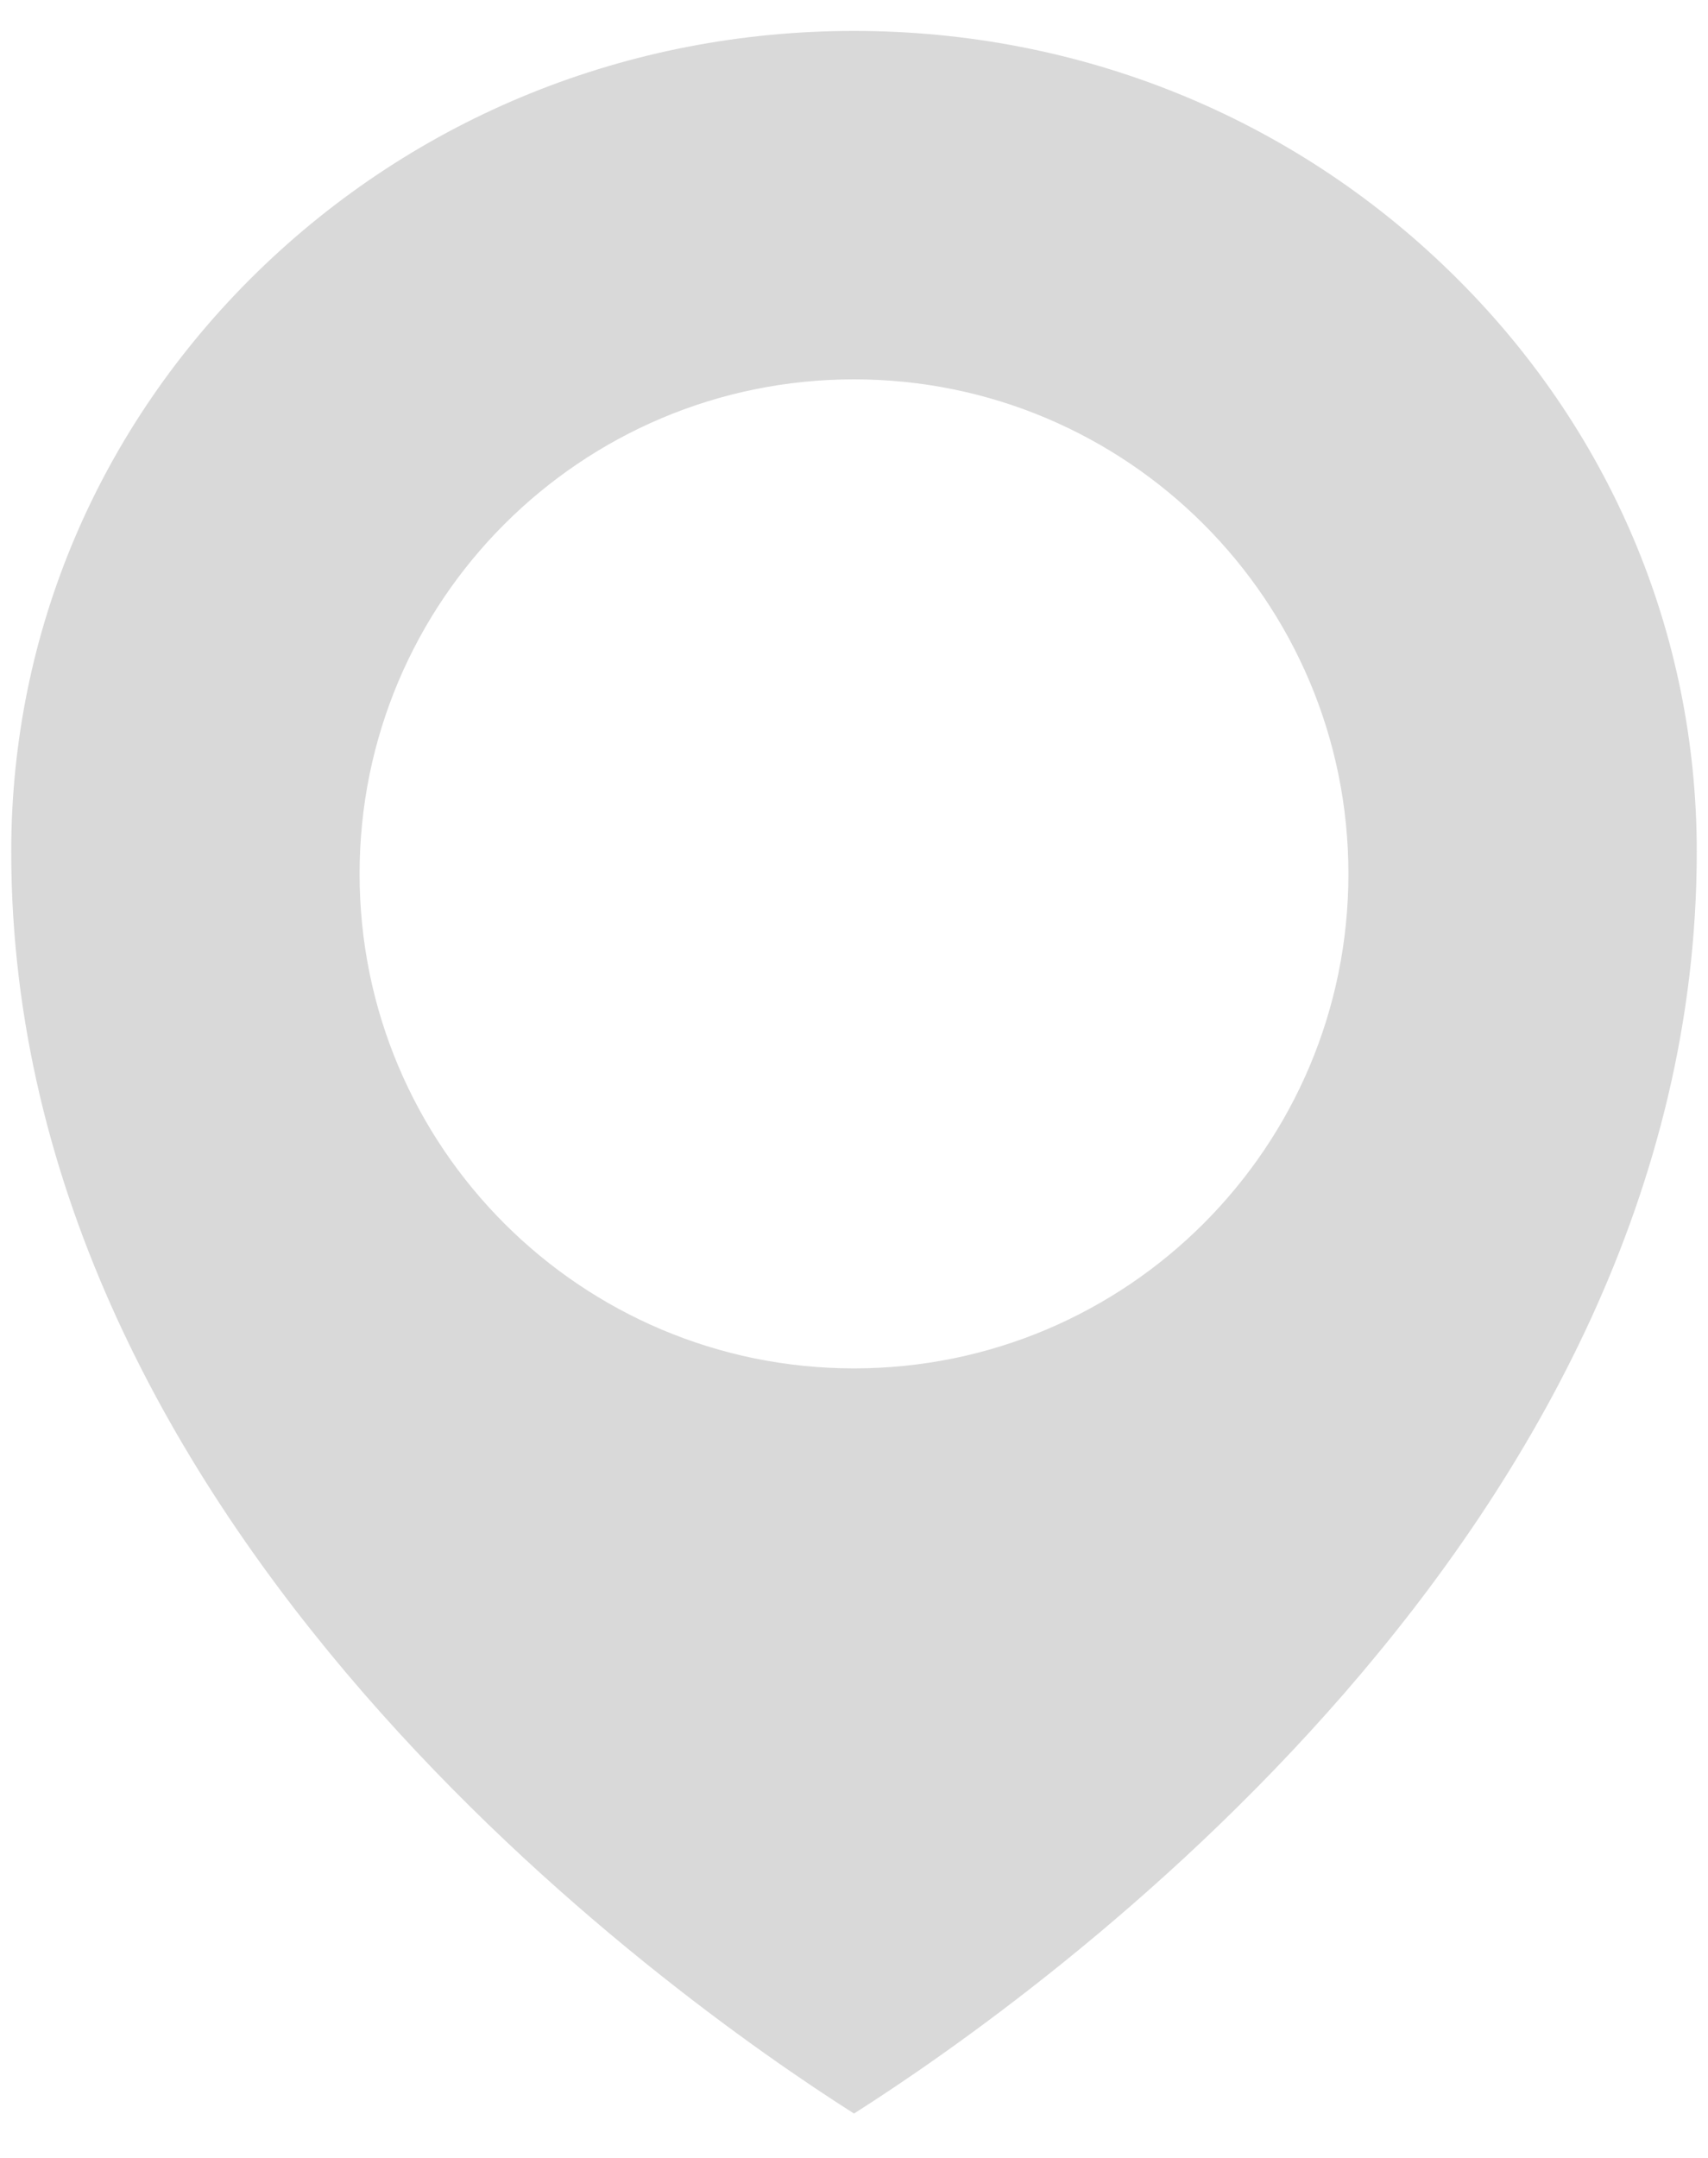 ﻿<?xml version="1.0" encoding="utf-8"?>
<svg version="1.1" xmlns:xlink="http://www.w3.org/1999/xlink" width="38px" height="48px" xmlns="http://www.w3.org/2000/svg">
  <defs>
    <pattern id="BGPattern" patternUnits="userSpaceOnUse" alignment="0 0" imageRepeat="None" />
    <mask fill="white" id="Clip2936">
      <path d="M 37.75 18.944  C 37.75 14.075  35.806 9.5  32.275 6.056  C 28.731 2.594  24.019 0.688  19 0.688  C 13.981 0.688  9.269 2.594  5.725 6.05  C 2.194 9.5  0.25 14.075  0.25 18.944  C 0.25 34.025  14.881 44.394  19 47.013  C 23.119 44.394  37.75 34.025  37.75 18.944  Z M 30 19.438  C 30 25.513  25.075 30.438  19 30.438  C 12.925 30.438  8 25.513  8 19.438  C 8 13.362  12.925 8.438  19 8.438  C 25.075 8.438  30 13.363  30 19.438  Z " fill-rule="evenodd" />
    </mask>
  </defs>
  <g transform="matrix(1 0 0 1 -5 -4 )">
    <path d="M 37.75 18.944  C 37.75 14.075  35.806 9.5  32.275 6.056  C 28.731 2.594  24.019 0.688  19 0.688  C 13.981 0.688  9.269 2.594  5.725 6.05  C 2.194 9.5  0.25 14.075  0.25 18.944  C 0.25 34.025  14.881 44.394  19 47.013  C 23.119 44.394  37.75 34.025  37.75 18.944  Z M 30 19.438  C 30 25.513  25.075 30.438  19 30.438  C 12.925 30.438  8 25.513  8 19.438  C 8 13.362  12.925 8.438  19 8.438  C 25.075 8.438  30 13.363  30 19.438  Z " fill-rule="nonzero" fill="rgba(217, 217, 217, 1)" stroke="none" transform="matrix(1 0 0 1 5 4 )" class="fill" />
    <path d="M 37.75 18.944  C 37.75 14.075  35.806 9.5  32.275 6.056  C 28.731 2.594  24.019 0.688  19 0.688  C 13.981 0.688  9.269 2.594  5.725 6.05  C 2.194 9.5  0.25 14.075  0.25 18.944  C 0.25 34.025  14.881 44.394  19 47.013  C 23.119 44.394  37.75 34.025  37.75 18.944  Z " stroke-width="0" stroke-dasharray="0" stroke="rgba(255, 255, 255, 0)" fill="none" transform="matrix(1 0 0 1 5 4 )" class="stroke" mask="url(#Clip2936)" />
    <path d="M 30 19.438  C 30 25.513  25.075 30.438  19 30.438  C 12.925 30.438  8 25.513  8 19.438  C 8 13.362  12.925 8.438  19 8.438  C 25.075 8.438  30 13.363  30 19.438  Z " stroke-width="0" stroke-dasharray="0" stroke="rgba(255, 255, 255, 0)" fill="none" transform="matrix(1 0 0 1 5 4 )" class="stroke" mask="url(#Clip2936)" />
  </g>
</svg>